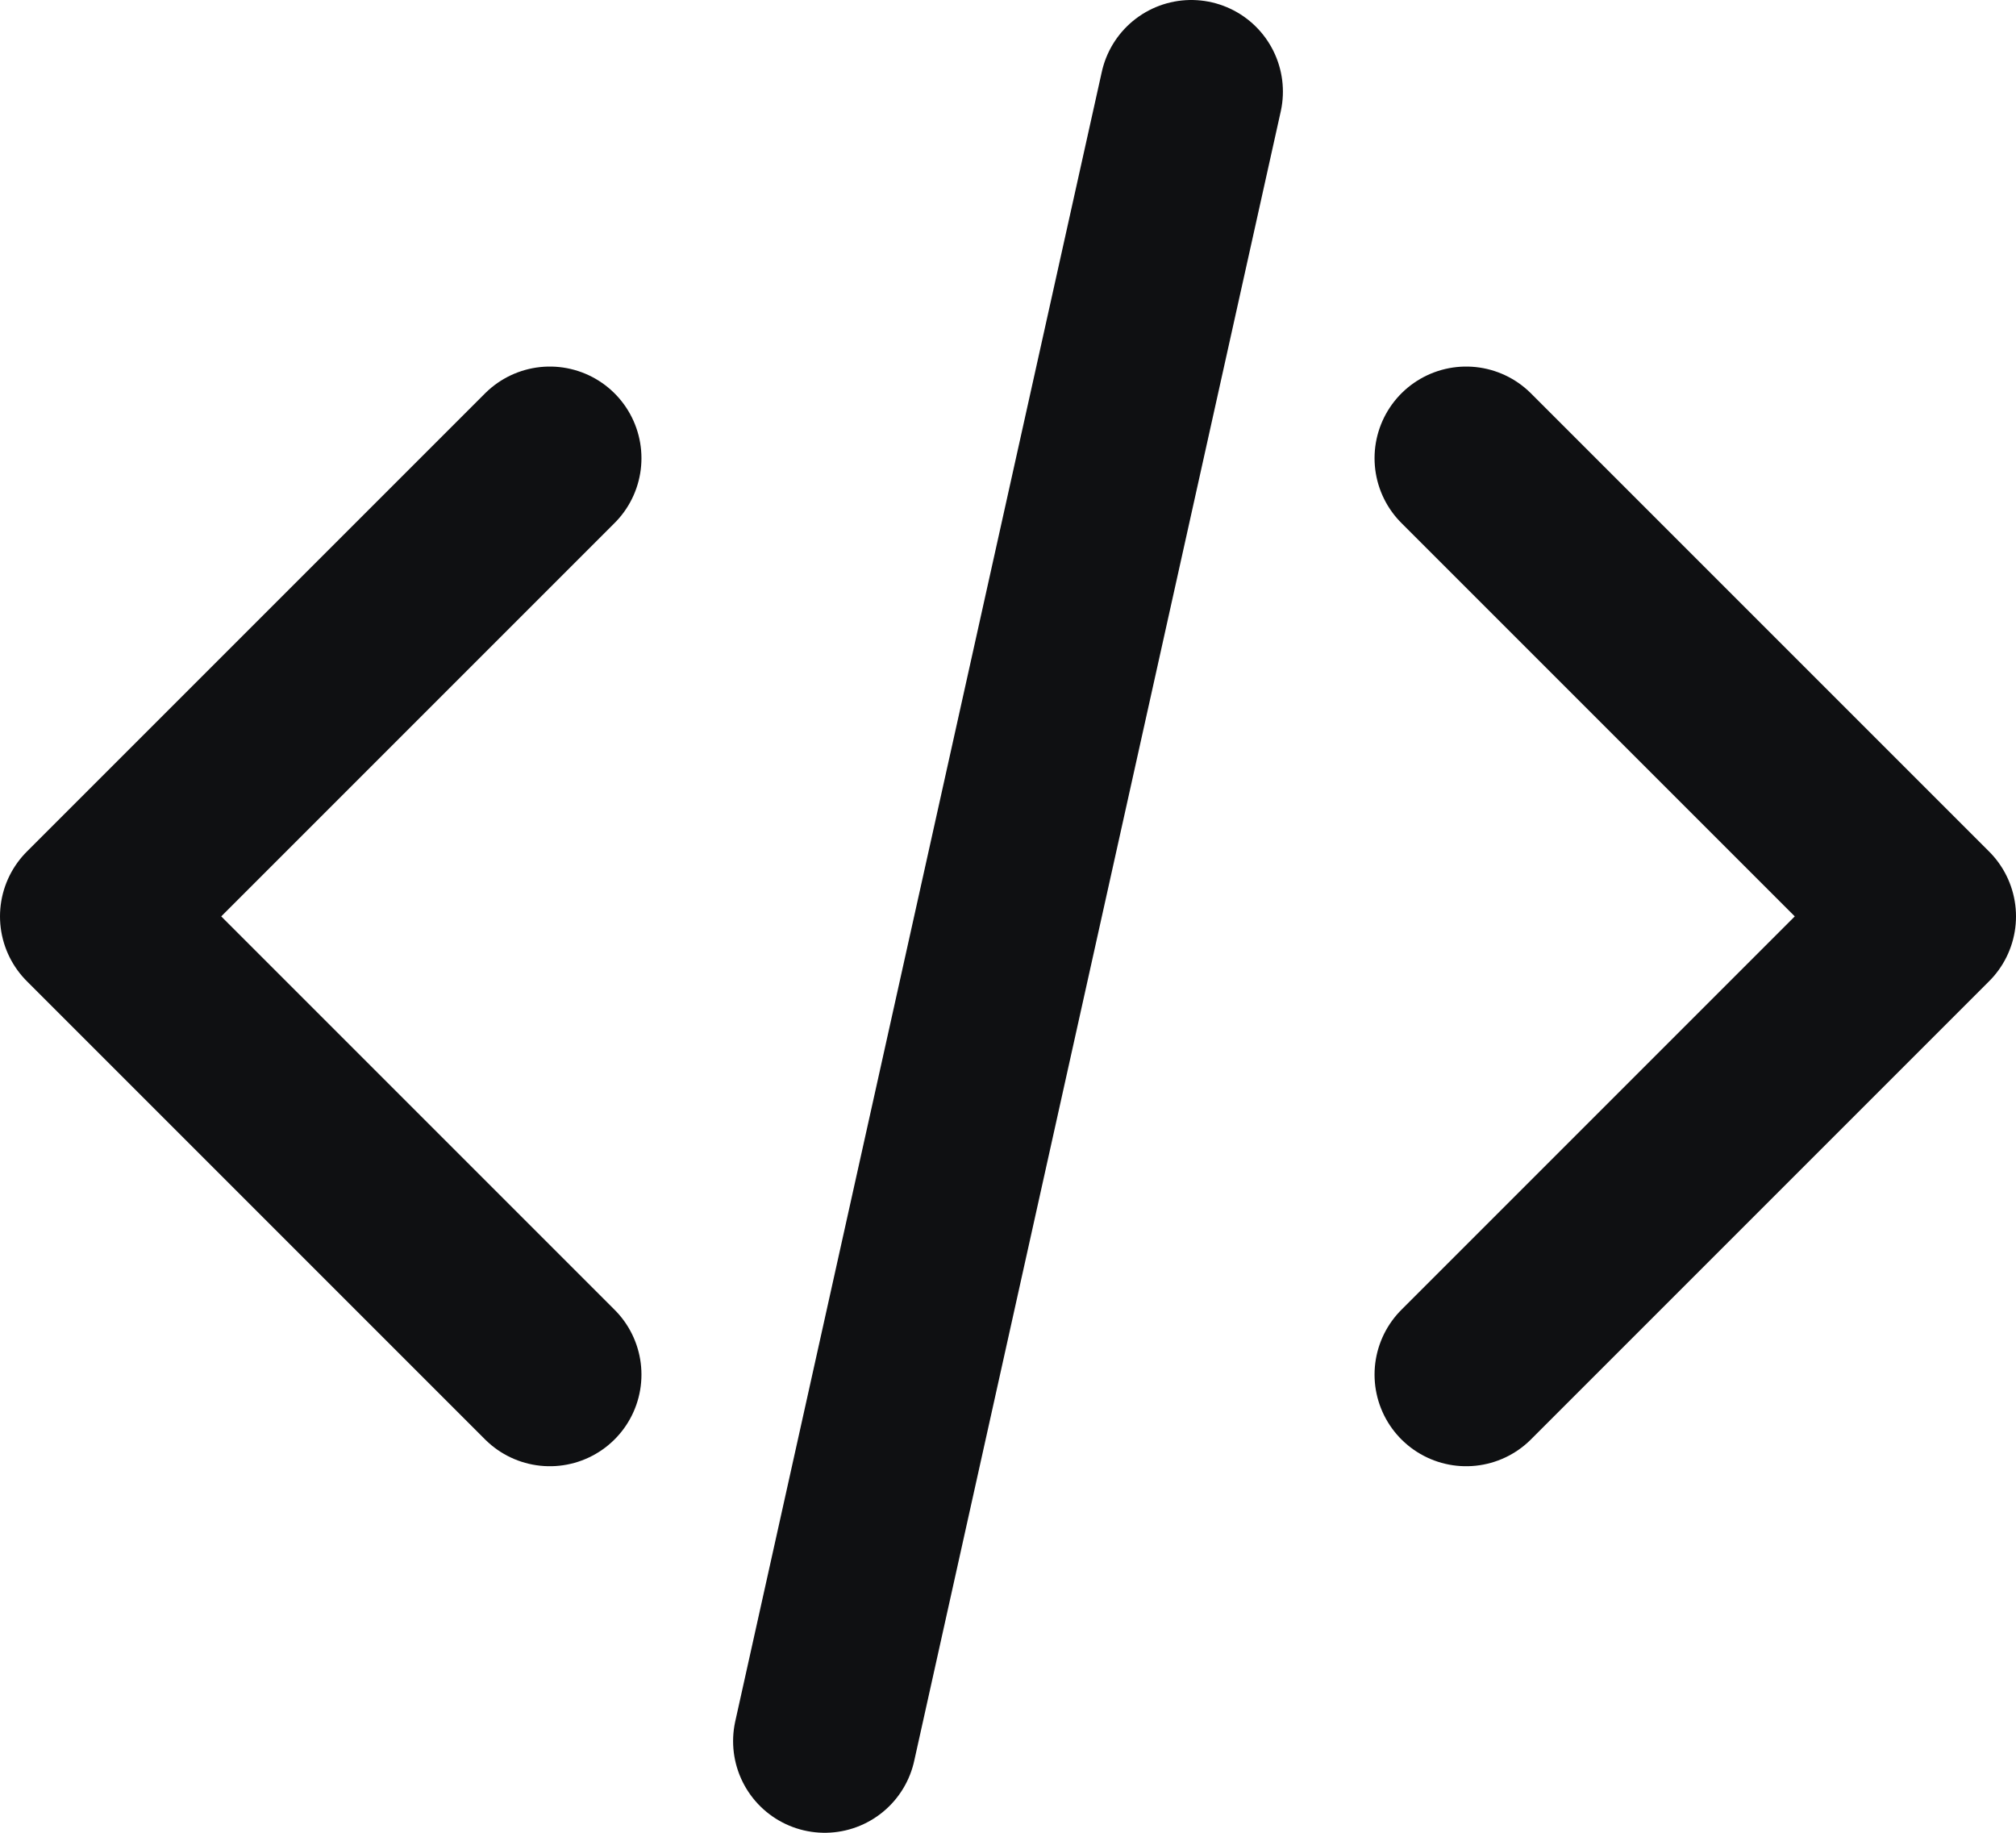 <svg preserveAspectRatio="none" width="100%" height="100%" overflow="visible" style="display: block;" viewBox="0 0 22 20" fill="none" xmlns="http://www.w3.org/2000/svg">
<path id="Vector" d="M16 15L21 10L16 5M6 5L1 10L6 15M13 1L9 19" stroke="#0F1012" stroke-width="2" stroke-linecap="round" stroke-linejoin="round"/>
</svg>
